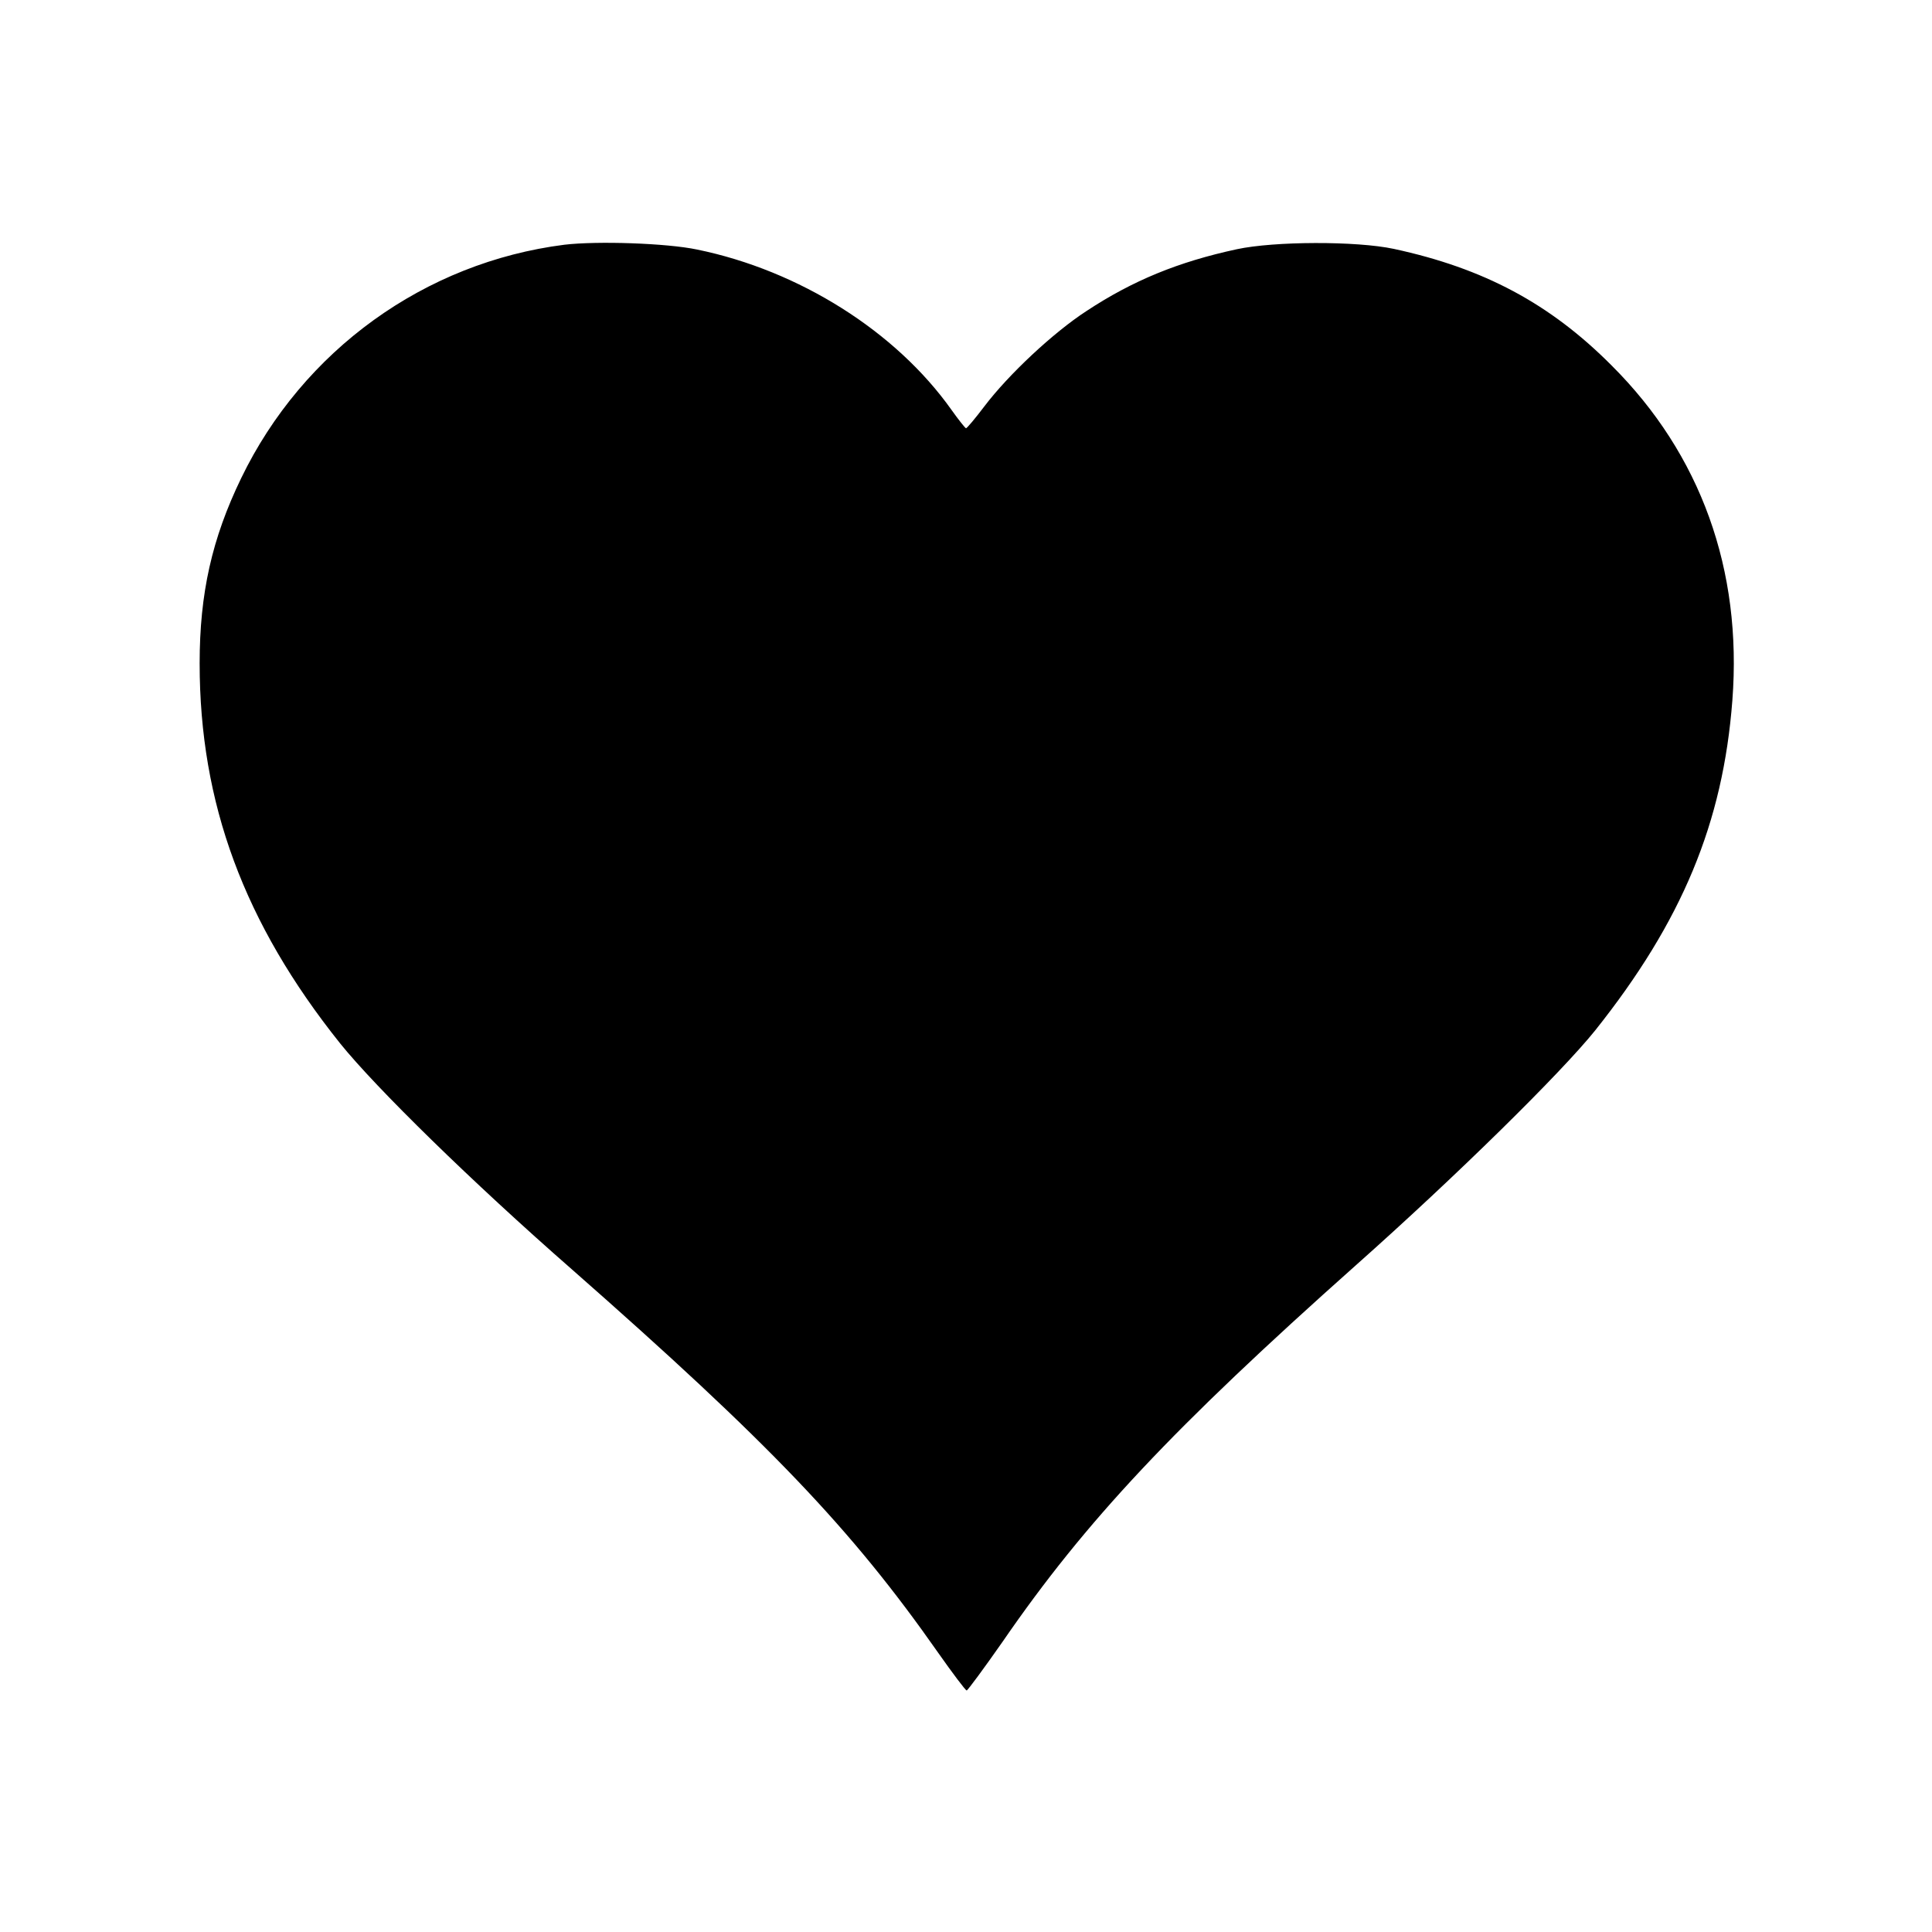 <?xml version="1.0" standalone="no"?>
<!DOCTYPE svg PUBLIC "-//W3C//DTD SVG 20010904//EN"
 "http://www.w3.org/TR/2001/REC-SVG-20010904/DTD/svg10.dtd">
<svg version="1.0" xmlns="http://www.w3.org/2000/svg"
 width="600pt" height="600pt" viewBox="0 0 600 600"
 preserveAspectRatio="xMidYMid meet">

<g transform="translate(0,600) scale(0.1,-0.1)"
fill="#000000" stroke="none">
<path d="M1753 5240 c-434 -55 -812 -328 -1004 -725 -91 -188 -129 -358 -129
-575 0 -435 138 -807 436 -1180 112 -139 409 -430 721 -703 613 -539 867 -805
1136 -1189 45 -64 85 -117 89 -118 3 0 54 69 112 152 258 375 530 664 1096
1168 313 278 638 598 744 730 270 339 397 645 426 1025 31 405 -98 764 -375
1040 -192 193 -398 302 -676 362 -117 25 -372 24 -488 -1 -181 -39 -323 -97
-467 -192 -103 -67 -242 -197 -317 -296 -28 -37 -54 -68 -57 -68 -3 1 -23 26
-45 57 -173 244 -473 433 -790 498 -95 20 -311 27 -412 15z"/>
</g>
</svg>
